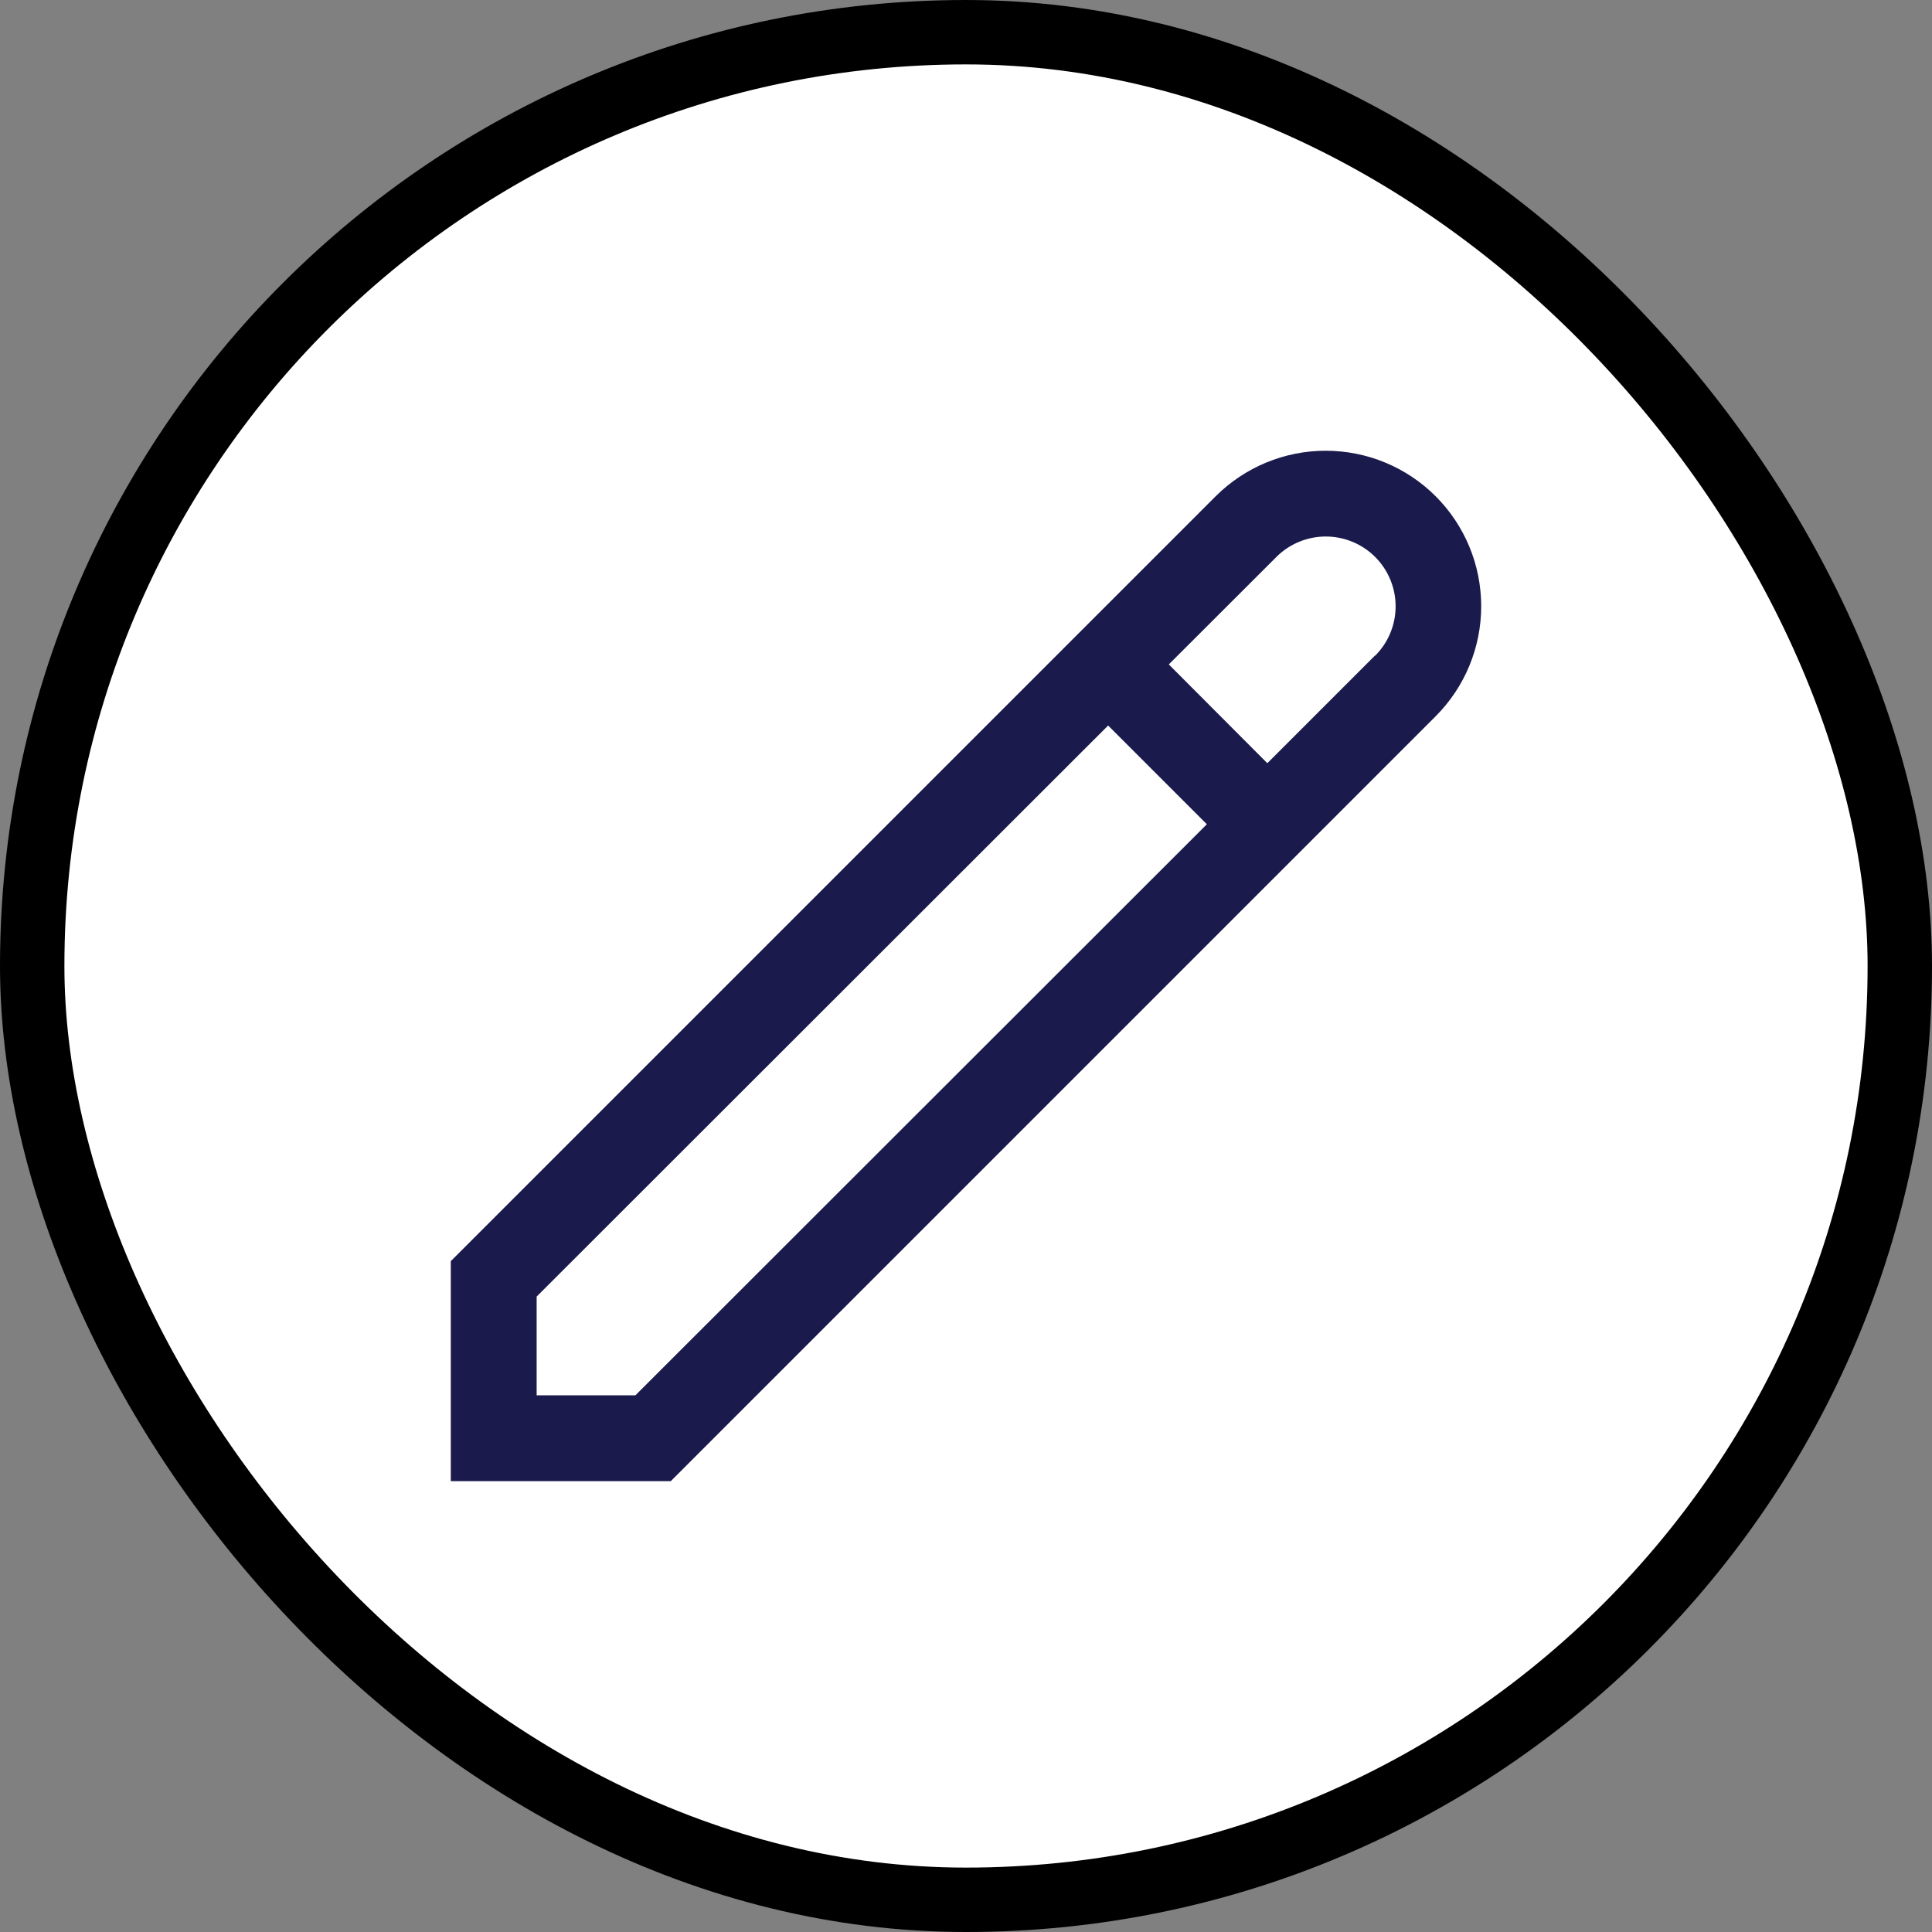<svg width="30" height="30" viewBox="0 0 30 30" fill="none" xmlns="http://www.w3.org/2000/svg">
<rect x="0" y="0" width="30" height="30" fill="#808080" stroke="none"/>
<rect x="0.5" y="0.5" width="29" height="29" rx="14.5" fill="white"/>
<rect x="0.5" y="0.5" width="29" height="29" rx="14.5" stroke="black"/>
<path d="M22.293 7.706C21.84 7.253 21.226 6.999 20.585 6.999C19.945 6.999 19.331 7.253 18.877 7.706L7 19.583V22.999H10.416L22.293 11.122C22.746 10.668 23 10.054 23 9.414C23 8.773 22.746 8.159 22.293 7.706ZM9.867 21.666H8.333V20.133L17.207 11.266L18.74 12.799L9.867 21.666ZM21.351 10.179L19.679 11.851L18.149 10.317L19.82 8.648C20.023 8.445 20.299 8.331 20.587 8.331C20.874 8.331 21.15 8.445 21.353 8.648C21.557 8.852 21.671 9.128 21.671 9.415C21.671 9.703 21.557 9.978 21.353 10.182L21.351 10.179Z" fill="#1A1A4D"/>
</svg>
